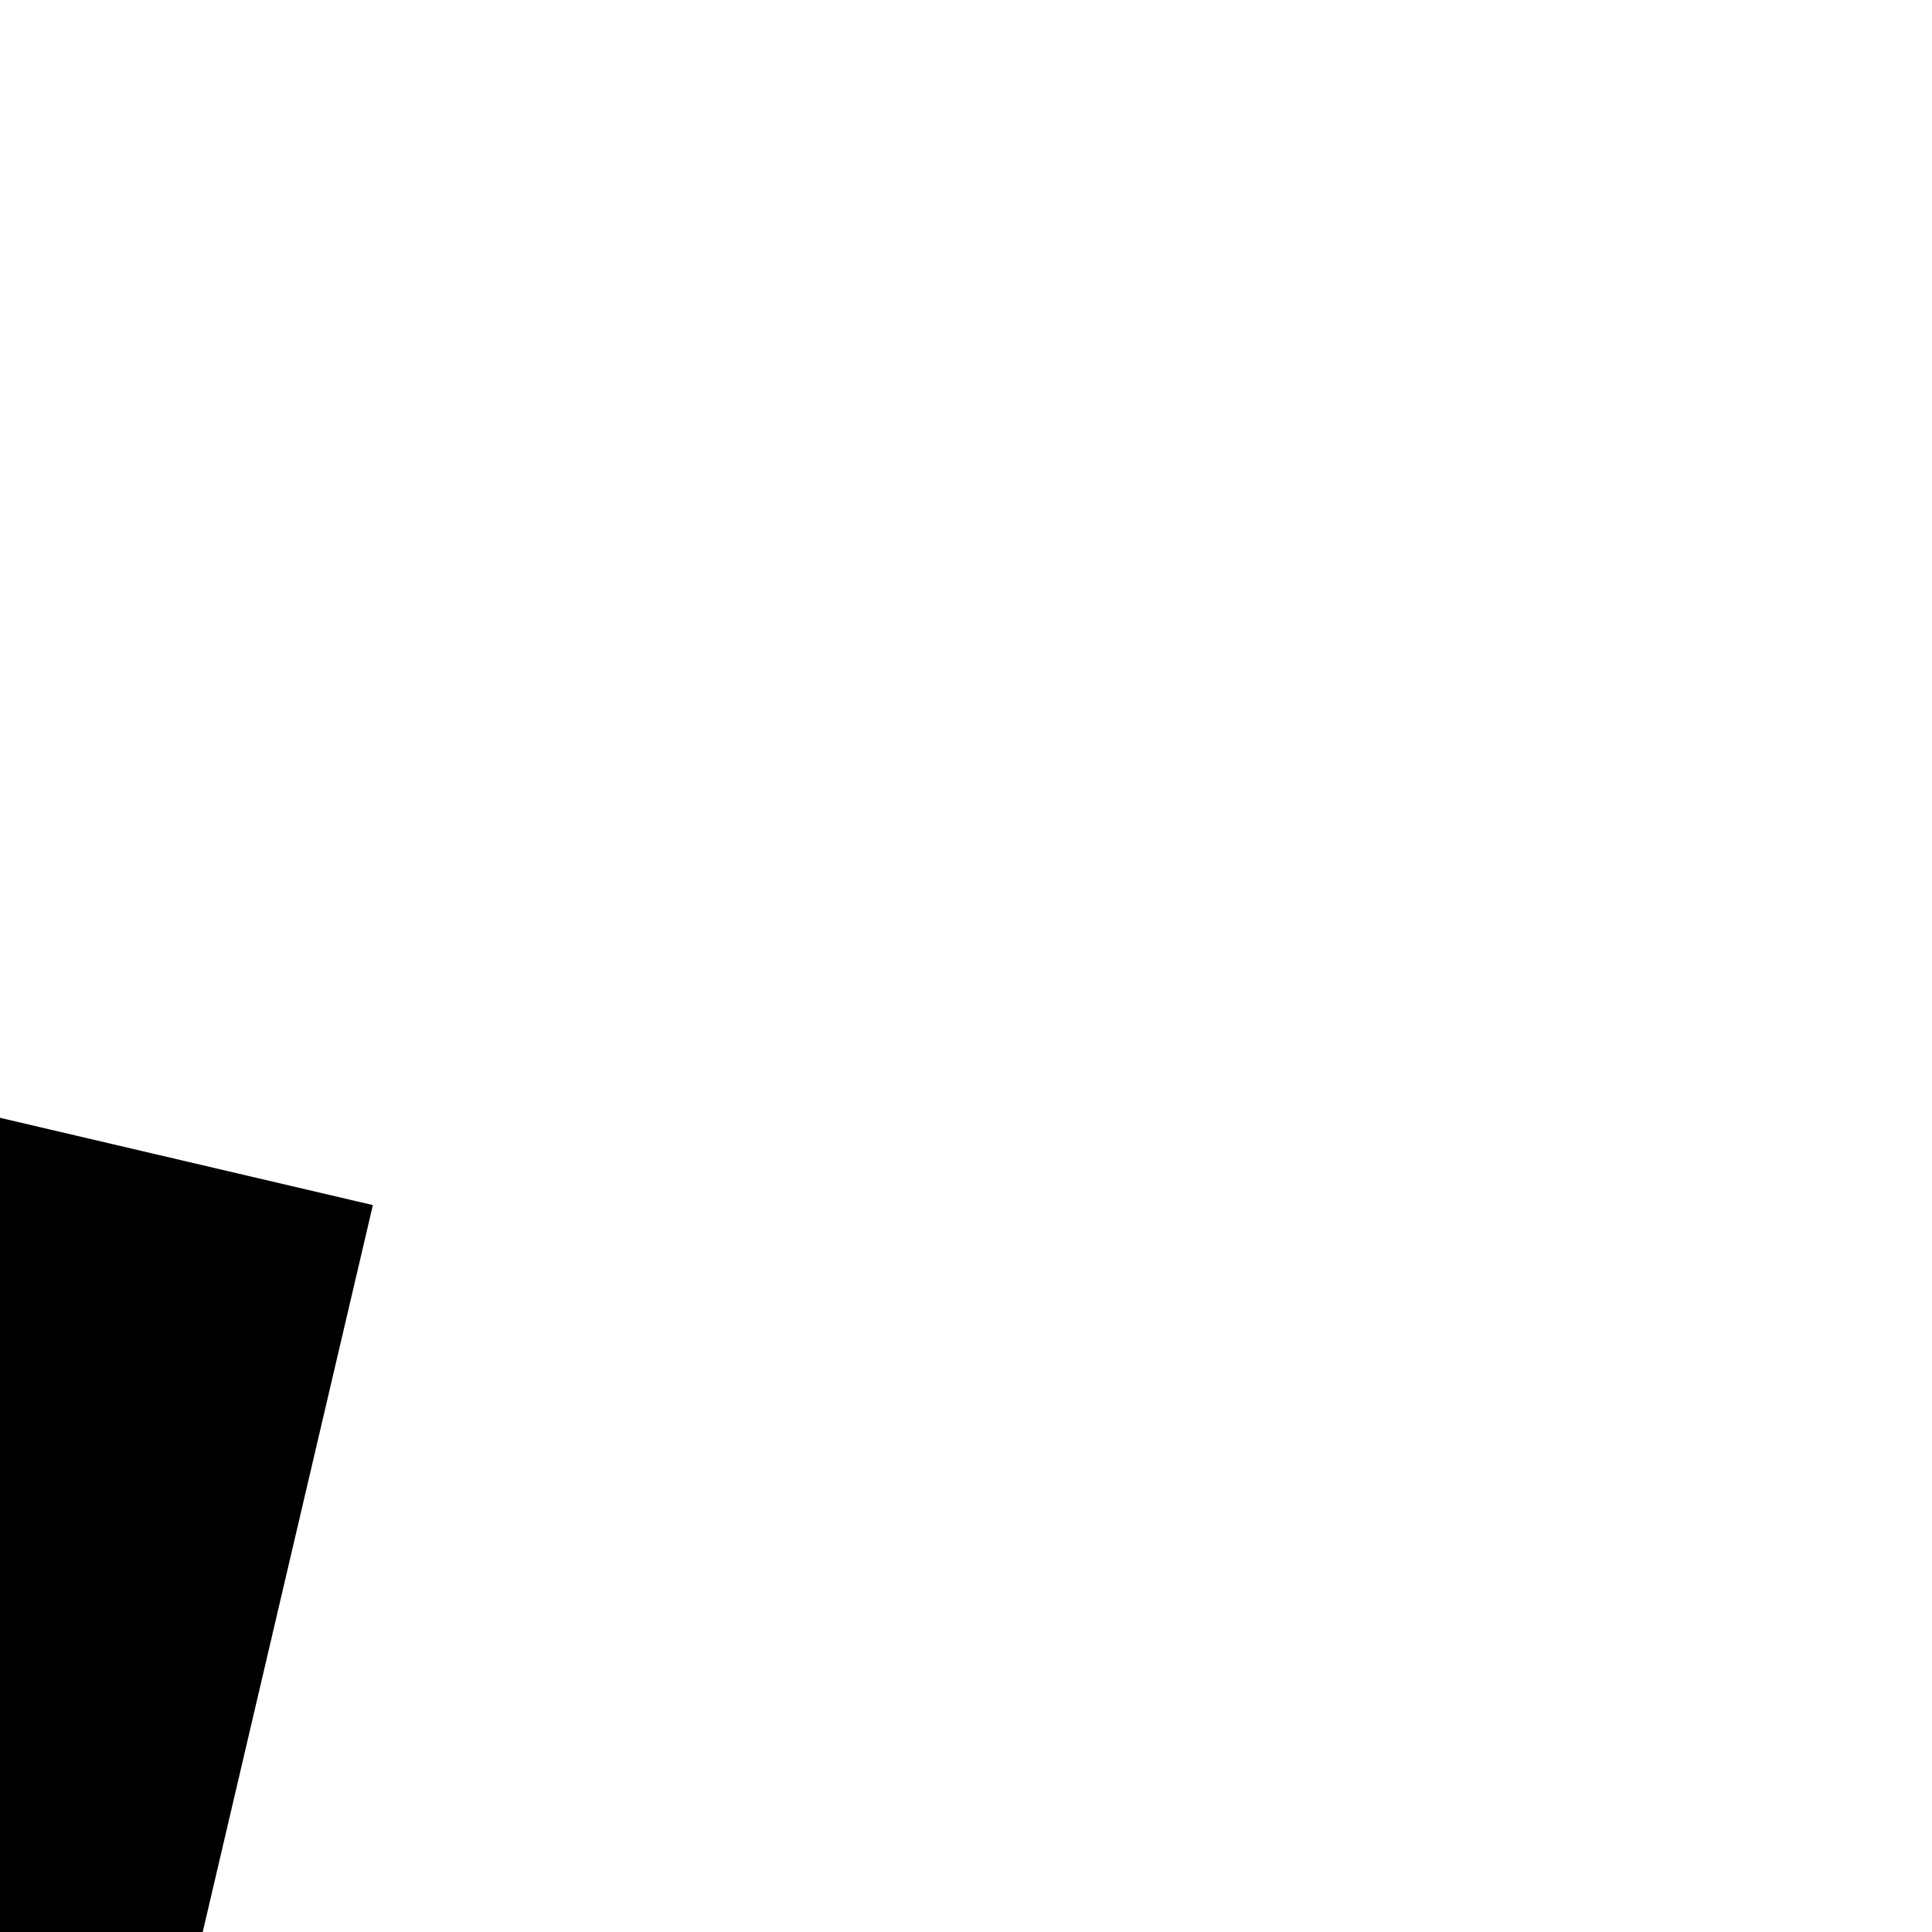﻿<?xml version="1.0" encoding="utf-8"?>
<svg version="1.1" xmlns:xlink="http://www.w3.org/1999/xlink" width="4px" height="4px" preserveAspectRatio="xMinYMid meet" viewBox="1126 113  4 2" xmlns="http://www.w3.org/2000/svg">
  <path d="M 1211.946 224.854  L 1216.593 229.5  L 1211.946 234.146  L 1212.654 234.854  L 1217.654 229.854  L 1218.007 229.5  L 1217.654 229.146  L 1212.654 224.146  L 1211.946 224.854  Z " fill-rule="nonzero" fill="#000000" stroke="none" transform="matrix(-0.228 0.974 -0.974 -0.228 1573.486 -788.787 )" />
  <path d="M 981 229.5  L 1217 229.5  " stroke-width="1" stroke="#000000" fill="none" transform="matrix(-0.228 0.974 -0.974 -0.228 1573.486 -788.787 )" />
</svg>